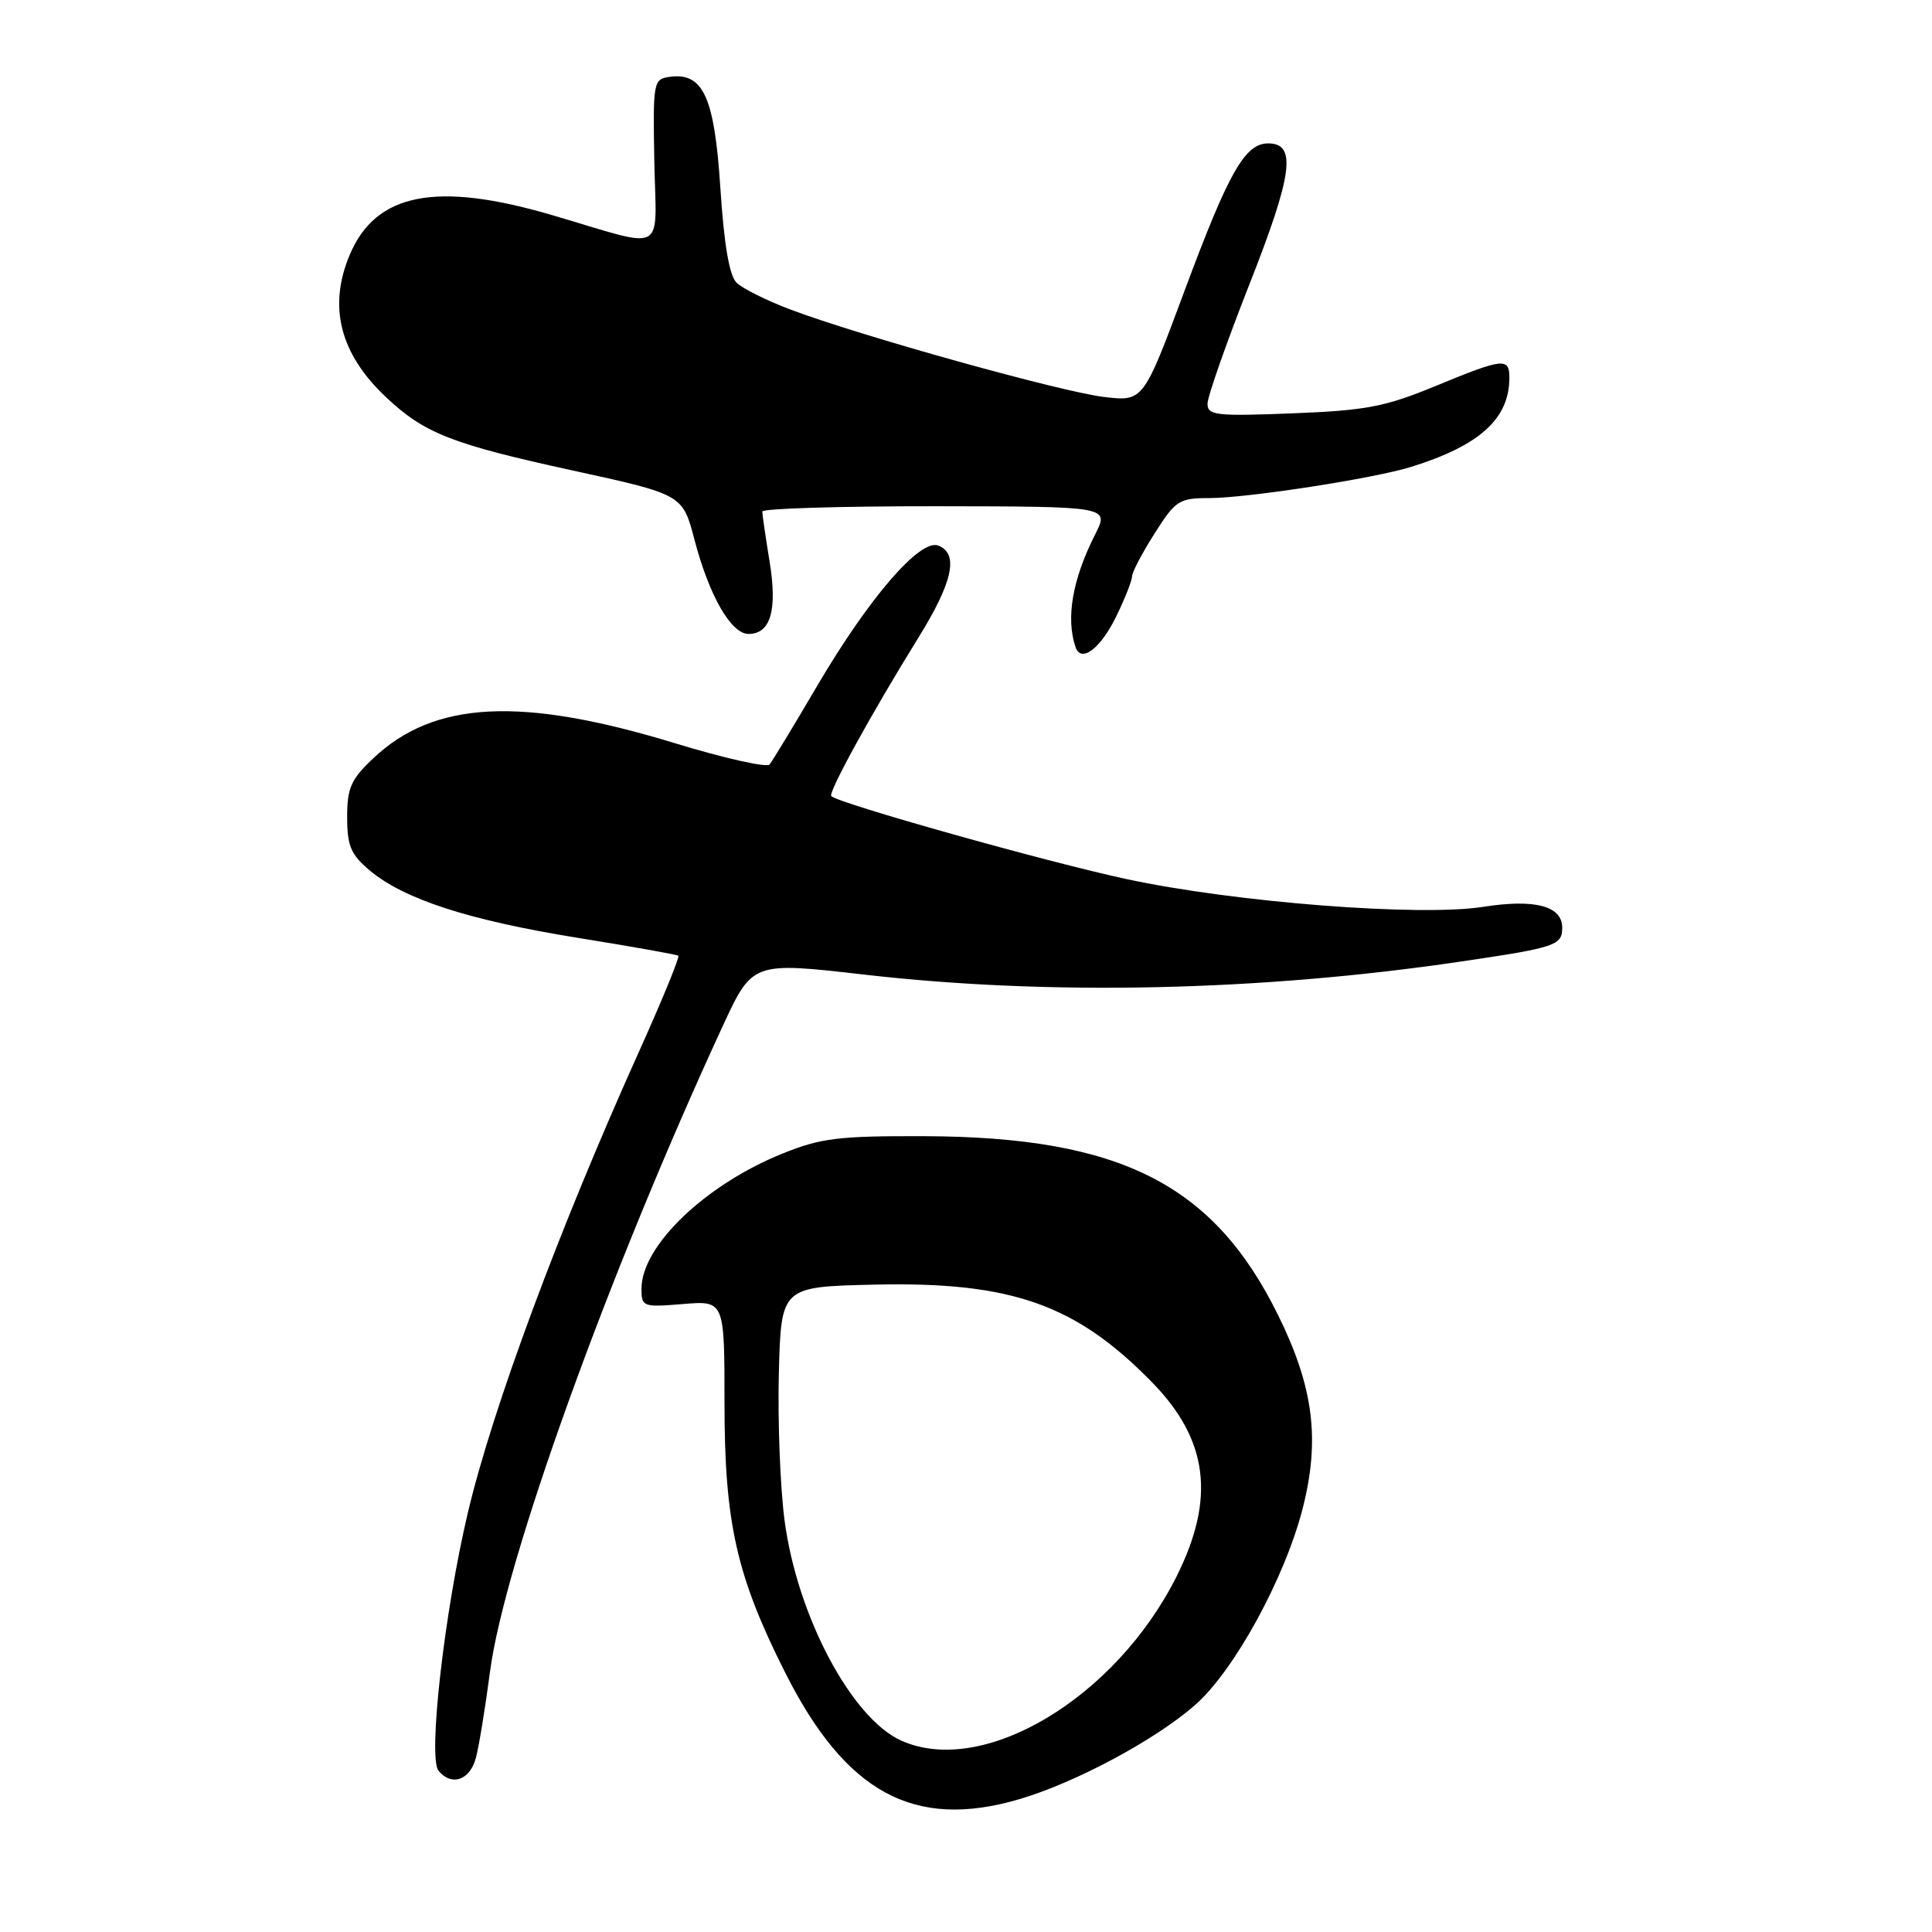 <?xml version="1.0" encoding="UTF-8" standalone="no"?>
<!DOCTYPE svg PUBLIC "-//W3C//DTD SVG 1.1//EN" "http://www.w3.org/Graphics/SVG/1.1/DTD/svg11.dtd" >
<svg xmlns="http://www.w3.org/2000/svg" xmlns:xlink="http://www.w3.org/1999/xlink" version="1.1" viewBox="0 0 256 256">
 <g >
 <path fill="currentColor"
d=" M 135.07 238.40 C 142.52 236.21 153.12 230.53 158.38 225.90 C 163.56 221.34 170.24 209.12 172.61 199.88 C 174.94 190.77 174.06 183.80 169.36 174.27 C 160.80 156.90 148.44 150.65 122.50 150.55 C 111.14 150.51 108.77 150.80 103.72 152.84 C 93.46 156.97 85.00 165.08 85.00 170.77 C 85.00 173.16 85.19 173.23 90.50 172.79 C 96.00 172.34 96.00 172.34 96.00 185.92 C 96.00 201.76 97.58 208.80 104.02 221.59 C 112.06 237.58 121.14 242.50 135.07 238.40 Z  M 63.04 233.00 C 63.43 231.62 64.28 226.45 64.93 221.50 C 66.82 207.02 80.65 168.66 95.76 135.97 C 99.71 127.44 99.71 127.44 114.60 129.15 C 139.06 131.95 166.94 131.34 193.50 127.42 C 206.18 125.55 207.00 125.28 207.00 122.91 C 207.00 120.04 203.36 119.09 196.54 120.16 C 188.15 121.48 163.60 119.57 149.26 116.48 C 138.72 114.22 111.12 106.46 110.15 105.49 C 109.70 105.04 115.53 94.43 121.67 84.53 C 126.26 77.14 127.08 73.35 124.32 72.29 C 121.90 71.37 115.15 79.20 108.28 90.88 C 105.18 96.17 102.33 100.86 101.97 101.30 C 101.60 101.74 95.95 100.47 89.40 98.47 C 69.06 92.27 57.55 92.84 49.48 100.46 C 46.50 103.27 46.00 104.39 46.00 108.28 C 46.00 112.09 46.48 113.22 48.98 115.33 C 53.52 119.15 62.14 121.94 76.50 124.26 C 83.65 125.41 89.67 126.48 89.88 126.64 C 90.09 126.80 87.75 132.50 84.69 139.30 C 74.08 162.85 65.25 186.63 61.98 200.50 C 58.87 213.67 56.69 232.92 58.11 234.64 C 59.83 236.71 62.22 235.92 63.04 233.00 Z  M 147.95 81.59 C 149.08 79.27 150.00 76.92 150.00 76.38 C 150.00 75.84 151.34 73.28 152.98 70.70 C 155.77 66.30 156.23 66.00 160.23 66.00 C 165.31 65.99 182.05 63.40 187.00 61.86 C 196.10 59.02 200.00 55.47 200.00 50.05 C 200.00 47.35 199.20 47.44 190.17 51.17 C 183.51 53.91 181.01 54.39 171.25 54.77 C 161.13 55.17 160.00 55.04 160.00 53.50 C 160.00 52.56 162.50 45.44 165.55 37.68 C 171.29 23.12 171.84 19.00 168.05 19.00 C 164.97 19.00 162.82 22.77 157.00 38.42 C 151.50 53.21 151.50 53.21 146.30 52.60 C 140.67 51.94 114.06 44.53 104.75 41.02 C 101.59 39.83 98.36 38.22 97.58 37.44 C 96.64 36.50 95.93 32.33 95.45 24.88 C 94.66 12.79 93.17 9.55 88.69 10.19 C 86.58 10.49 86.51 10.88 86.70 21.36 C 86.94 33.92 88.60 33.04 73.18 28.51 C 57.84 24.00 49.82 25.56 46.36 33.72 C 43.44 40.61 45.03 46.87 51.16 52.64 C 56.24 57.42 59.85 58.84 75.78 62.32 C 90.45 65.52 90.45 65.52 92.02 71.51 C 93.96 78.92 96.87 84.00 99.18 84.00 C 102.12 84.00 103.03 80.84 101.97 74.38 C 101.44 71.14 101.01 68.18 101.01 67.78 C 101.00 67.38 111.35 67.07 123.99 67.08 C 146.99 67.11 146.99 67.11 145.12 70.80 C 142.11 76.74 141.21 81.88 142.51 85.73 C 143.24 87.92 145.85 85.94 147.95 81.59 Z  M 119.38 230.62 C 112.80 227.63 105.63 214.09 103.96 201.47 C 103.38 197.09 103.04 188.32 103.20 182.00 C 103.50 170.50 103.50 170.50 115.88 170.22 C 134.01 169.81 142.58 172.83 152.69 183.20 C 160.10 190.80 161.07 198.54 155.92 208.85 C 147.82 225.05 130.22 235.54 119.38 230.62 Z "/>
</g>
</svg>